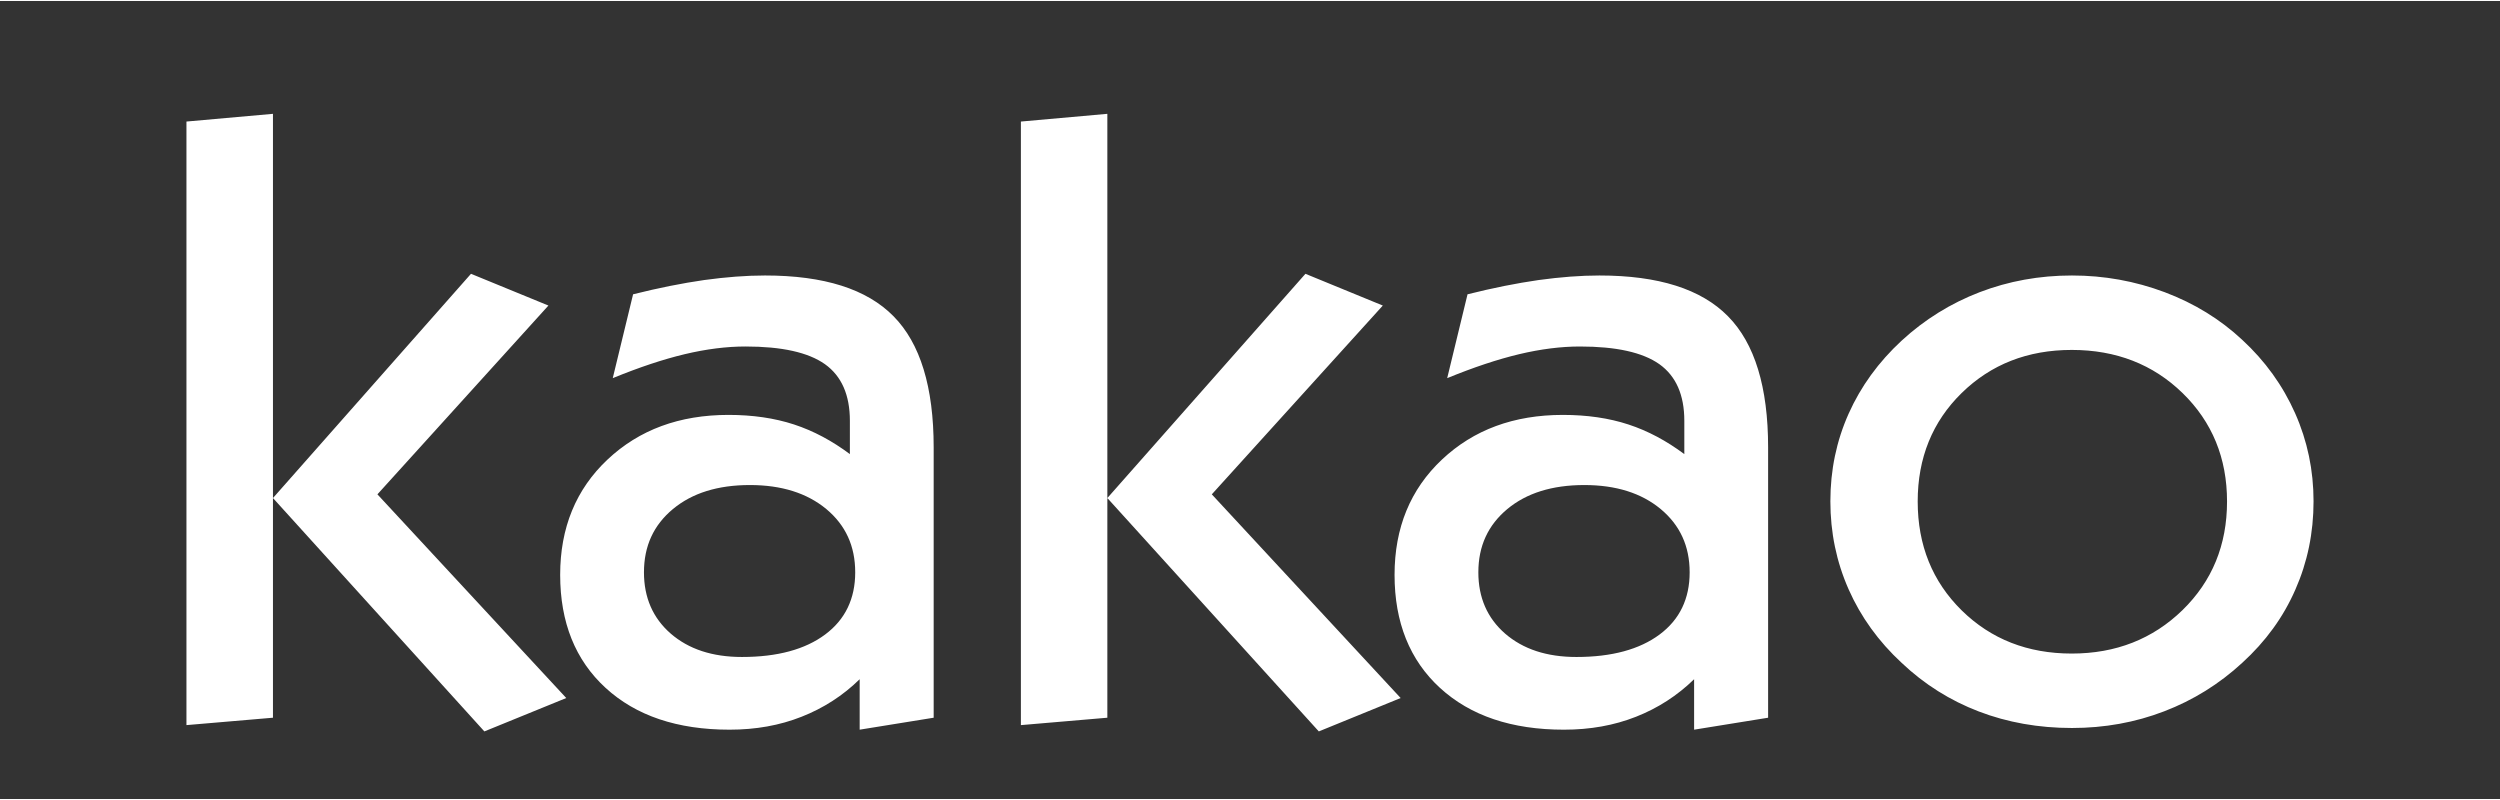 <?xml version="1.0" encoding="UTF-8"?>
<!DOCTYPE svg PUBLIC "-//W3C//DTD SVG 1.1//EN" "http://www.w3.org/Graphics/SVG/1.1/DTD/svg11.dtd">
<!-- Creator: CorelDRAW 2019 (64-Bit) -->
<svg xmlns="http://www.w3.org/2000/svg" xml:space="preserve" width="200px" height="64px" version="1.1" style="shape-rendering:geometricPrecision; text-rendering:geometricPrecision; image-rendering:optimizeQuality; fill-rule:evenodd; clip-rule:evenodd"
viewBox="0 0 45.977 14.676"
 xmlns:xlink="http://www.w3.org/1999/xlink"
 xmlns:xodm="http://www.corel.com/coreldraw/odm/2003">
 <rect x="0" y="0" width="45.977" height="14.676" fill="#333333" stroke="none"/>
 <defs>
  <style type="text/css">
   <![CDATA[
    .fil1 {fill:white;fill-rule:nonzero}
    .fil0 {fill:black;fill-opacity:0}
   ]]>
  </style>
 </defs>
 <g id="Layer_x0020_1">
  <polygon class="fil0" points="0,0 45.977,0 45.977,14.676 0,14.676 "/>
  <path class="fil1" d="M5.02 9.141l3.642 -4.124 1.424 0.584 -3.145 3.472 3.473 3.746 -1.506 0.614 -3.888 -4.292zm-1.591 4.176l0 -11.1 1.591 -0.142 0 11.106 -1.591 0.136zm8.414 -2.81c0,0.464 0.164,0.841 0.492,1.127 0.33,0.286 0.765,0.43 1.311,0.43 0.651,0 1.162,-0.139 1.53,-0.414 0.369,-0.275 0.552,-0.658 0.552,-1.143 0,-0.483 -0.177,-0.868 -0.532,-1.164 -0.356,-0.294 -0.823,-0.441 -1.405,-0.441 -0.59,0 -1.06,0.147 -1.415,0.441 -0.356,0.296 -0.533,0.681 -0.533,1.164zm3.967 1.966c-0.308,0.302 -0.666,0.532 -1.068,0.69 -0.404,0.16 -0.844,0.238 -1.325,0.238 -0.962,0 -1.722,-0.257 -2.279,-0.768 -0.558,-0.511 -0.836,-1.206 -0.836,-2.079 0,-0.865 0.289,-1.573 0.871,-2.121 0.582,-0.548 1.323,-0.821 2.225,-0.821 0.442,0 0.844,0.058 1.205,0.176 0.36,0.118 0.702,0.302 1.027,0.545l0 -0.613c0,-0.475 -0.153,-0.823 -0.459,-1.041 -0.309,-0.218 -0.795,-0.325 -1.462,-0.325 -0.347,0 -0.719,0.047 -1.115,0.141 -0.399,0.095 -0.839,0.242 -1.325,0.441l0.374 -1.542c0.47,-0.118 0.905,-0.204 1.306,-0.262 0.402,-0.055 0.774,-0.084 1.121,-0.084 1.085,0 1.871,0.249 2.363,0.75 0.492,0.498 0.738,1.303 0.738,2.412l0 4.971 -1.361 0.22 0 -0.928zm4.555 -3.332l3.643 -4.124 1.423 0.584 -3.145 3.472 3.473 3.746 -1.505 0.614 -3.889 -4.292zm-1.59 4.176l0 -11.1 1.59 -0.142 0 11.106 -1.59 0.136zm8.413 -2.81c0,0.464 0.164,0.841 0.492,1.127 0.331,0.286 0.765,0.43 1.312,0.43 0.65,0 1.161,-0.139 1.53,-0.414 0.369,-0.275 0.552,-0.658 0.552,-1.143 0,-0.483 -0.178,-0.868 -0.533,-1.164 -0.355,-0.294 -0.822,-0.441 -1.404,-0.441 -0.591,0 -1.061,0.147 -1.416,0.441 -0.355,0.296 -0.533,0.681 -0.533,1.164zm3.968 1.966c-0.309,0.302 -0.667,0.532 -1.068,0.69 -0.405,0.16 -0.845,0.238 -1.326,0.238 -0.962,0 -1.721,-0.257 -2.279,-0.768 -0.557,-0.511 -0.836,-1.206 -0.836,-2.079 0,-0.865 0.29,-1.573 0.872,-2.121 0.582,-0.548 1.322,-0.821 2.224,-0.821 0.443,0 0.845,0.058 1.205,0.176 0.361,0.118 0.702,0.302 1.028,0.545l0 -0.613c0,-0.475 -0.153,-0.823 -0.459,-1.041 -0.309,-0.218 -0.796,-0.325 -1.462,-0.325 -0.347,0 -0.719,0.047 -1.115,0.141 -0.399,0.095 -0.839,0.242 -1.325,0.441l0.374 -1.542c0.47,-0.118 0.904,-0.204 1.306,-0.262 0.402,-0.055 0.773,-0.084 1.12,-0.084 1.085,0 1.872,0.249 2.364,0.75 0.492,0.498 0.738,1.303 0.738,2.412l0 4.971 -1.361 0.22 0 -0.928zm4.112 -3.269c0,0.805 0.271,1.473 0.809,2.003 0.539,0.529 1.213,0.794 2.025,0.794 0.809,0 1.489,-0.267 2.036,-0.799 0.546,-0.533 0.819,-1.199 0.819,-1.998 0,-0.797 -0.273,-1.463 -0.817,-1.993 -0.543,-0.529 -1.224,-0.794 -2.038,-0.794 -0.812,0 -1.486,0.265 -2.025,0.792 -0.538,0.527 -0.809,1.193 -0.809,1.995zm-1.606 -0.003c0,-0.574 0.112,-1.111 0.336,-1.612 0.224,-0.501 0.549,-0.949 0.975,-1.343 0.424,-0.39 0.902,-0.686 1.435,-0.891 0.533,-0.204 1.098,-0.307 1.697,-0.307 0.593,0 1.161,0.103 1.705,0.307 0.544,0.205 1.019,0.496 1.426,0.876 0.421,0.388 0.746,0.839 0.973,1.35 0.227,0.511 0.339,1.051 0.339,1.62 0,0.58 -0.112,1.12 -0.334,1.623 -0.221,0.506 -0.546,0.954 -0.978,1.348 -0.423,0.39 -0.902,0.687 -1.434,0.891 -0.533,0.205 -1.099,0.307 -1.697,0.307 -0.615,0 -1.186,-0.102 -1.714,-0.304 -0.527,-0.202 -1,-0.498 -1.418,-0.894 -0.426,-0.394 -0.751,-0.845 -0.975,-1.351 -0.224,-0.506 -0.336,-1.046 -0.336,-1.62z"/>
 </g>
</svg>
